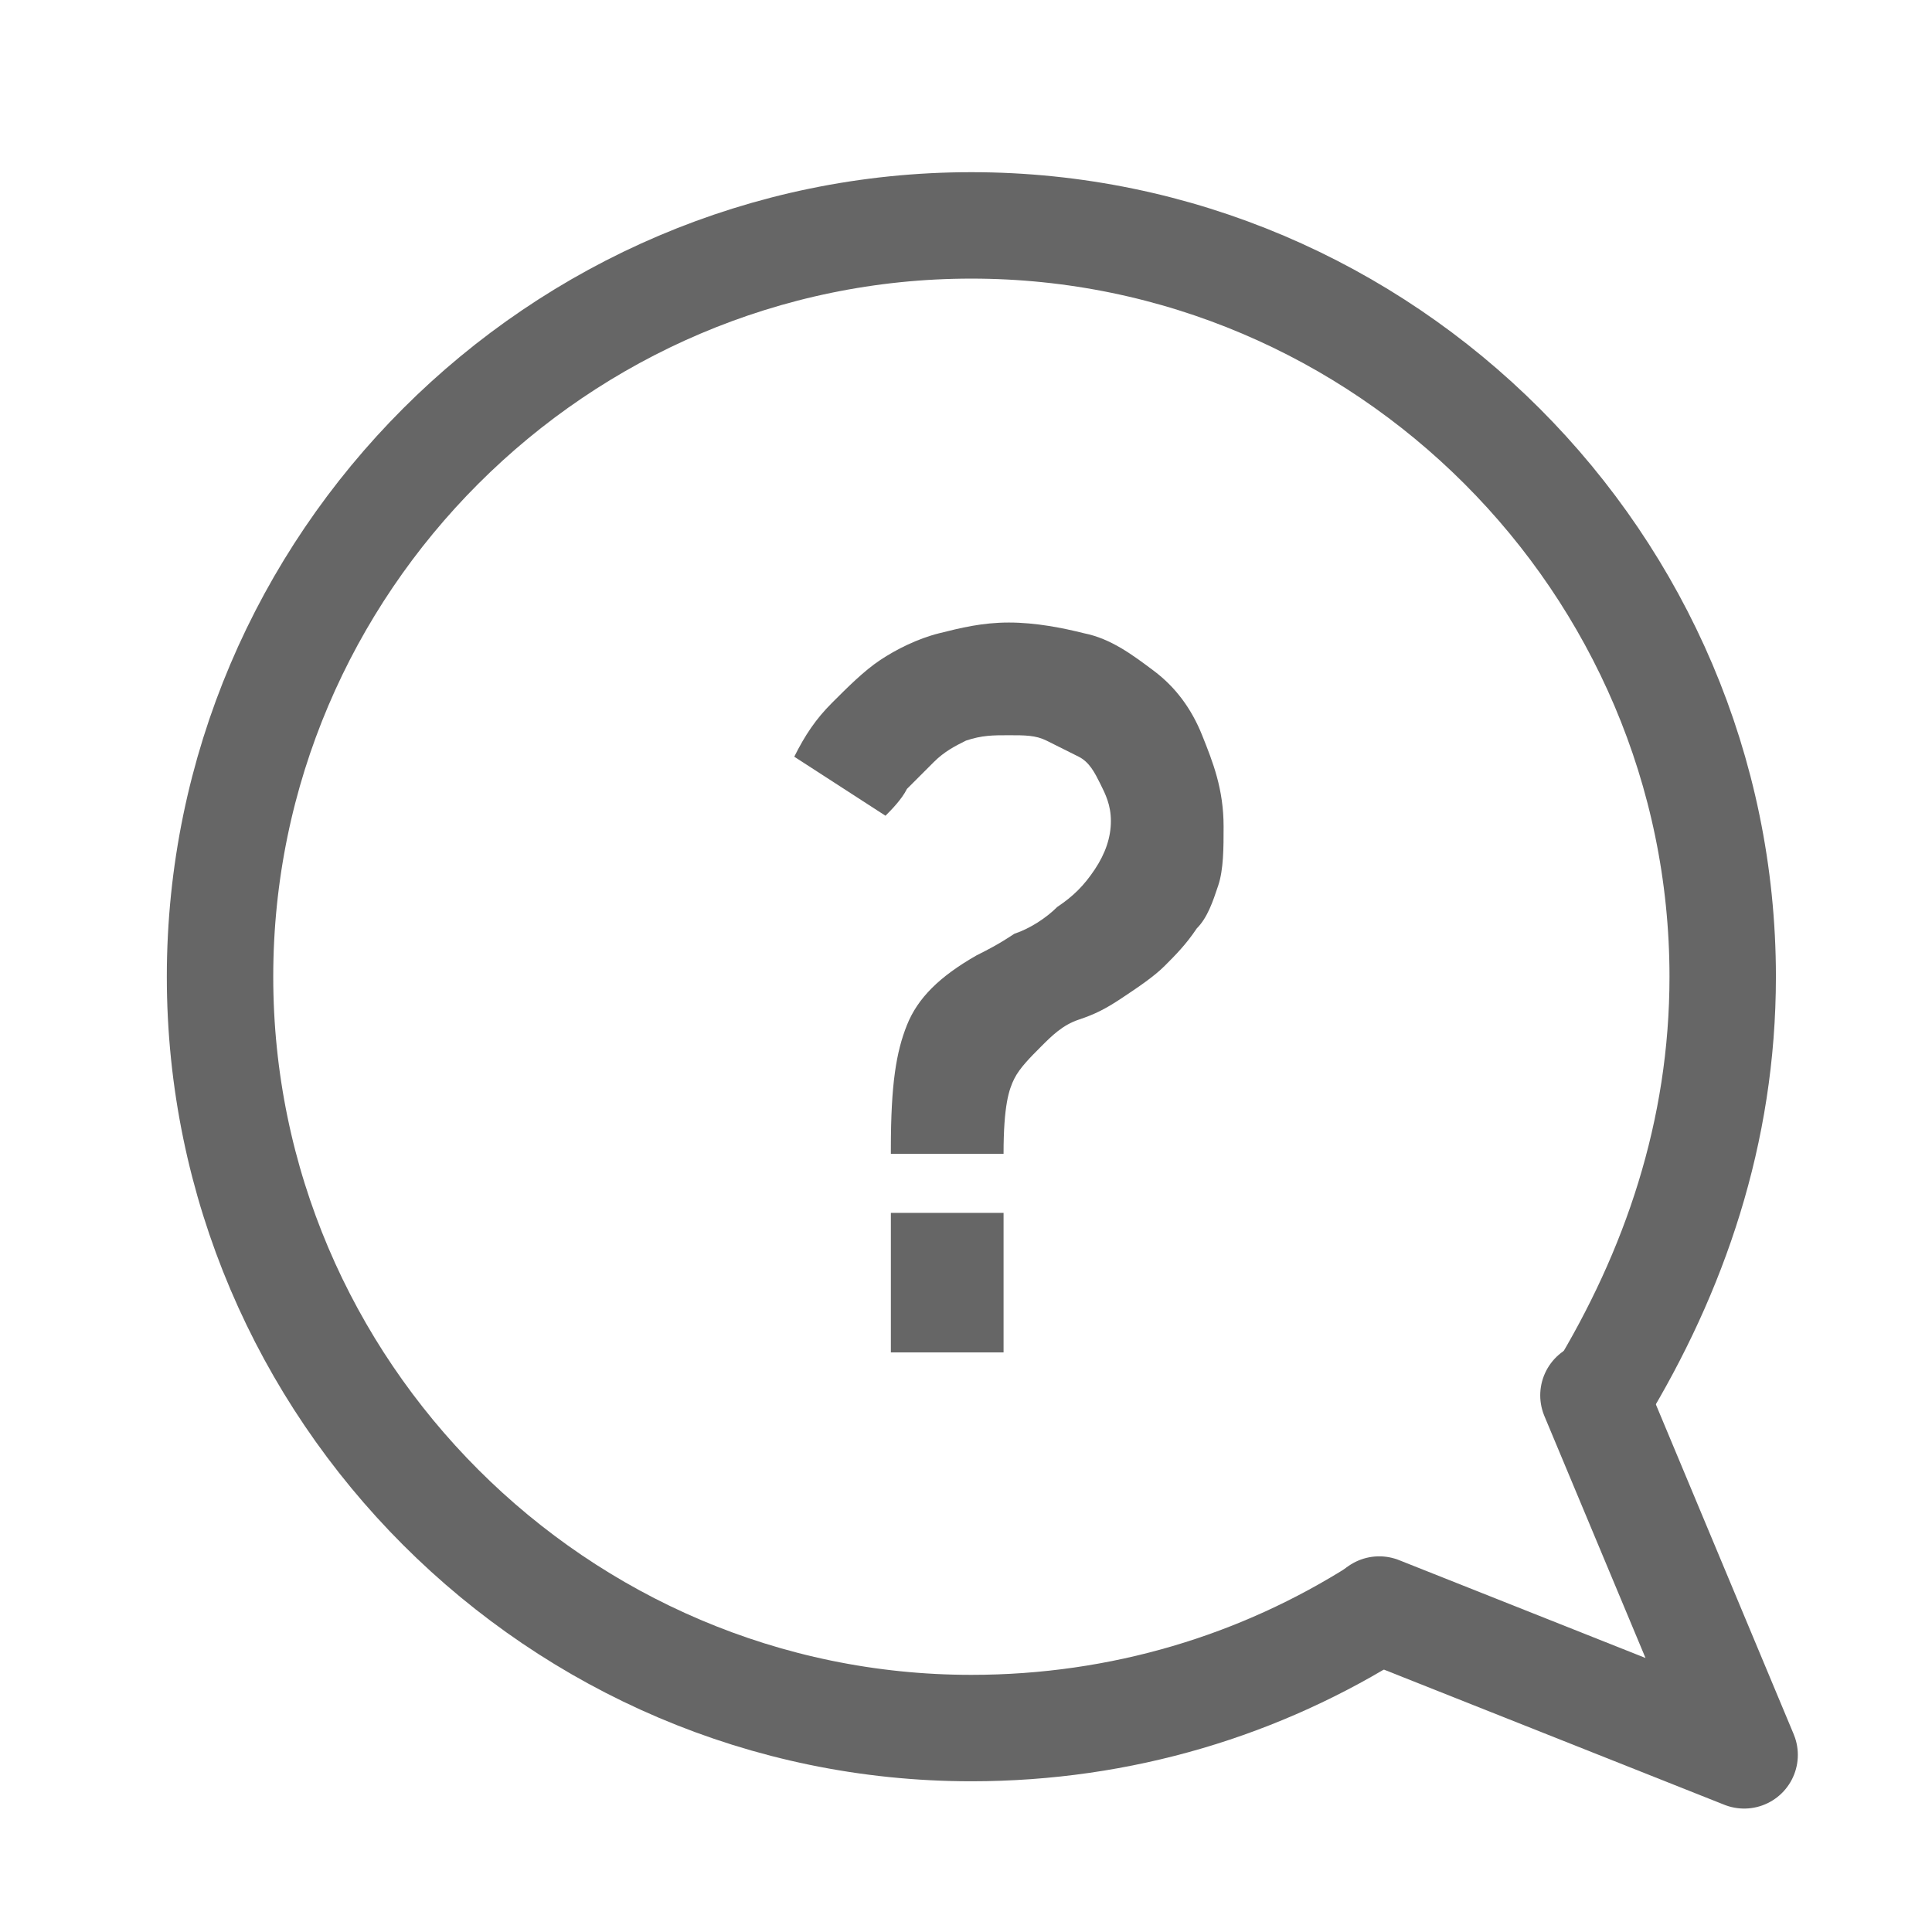 <?xml version="1.0" encoding="utf-8"?>
<!-- Generator: Adobe Illustrator 26.0.1, SVG Export Plug-In . SVG Version: 6.00 Build 0)  -->
<svg version="1.1" id="Layer_1" xmlns="http://www.w3.org/2000/svg" xmlns:xlink="http://www.w3.org/1999/xlink" x="0px" y="0px"
	 viewBox="0 0 36 36" style="enable-background:new 0 0 36 36;" xml:space="preserve">
<style type="text/css">
	.st0{fill:#666666;}
	.st1{fill:none;stroke:#666666;stroke-width:2;stroke-linecap:round;stroke-linejoin:round;stroke-miterlimit:10;}
	.st2{fill:none;stroke:#666666;stroke-width:1.983;stroke-miterlimit:10;}
</style>
<g>
	<path class="st0" d="M16.6,21.4c0-1.2,0.1-1.8,0.3-2.3c0.2-0.5,0.6-0.9,1.3-1.3c0.2-0.1,0.4-0.2,0.7-0.4c0.3-0.1,0.6-0.3,0.8-0.5
		c0.3-0.2,0.5-0.4,0.7-0.7c0.2-0.3,0.3-0.6,0.3-0.9c0-0.3-0.1-0.5-0.2-0.7s-0.2-0.4-0.4-0.5c-0.2-0.1-0.4-0.2-0.6-0.3
		s-0.4-0.1-0.7-0.1c-0.3,0-0.5,0-0.8,0.1c-0.2,0.1-0.4,0.2-0.6,0.4s-0.3,0.3-0.5,0.5c-0.1,0.2-0.3,0.4-0.4,0.5l-1.7-1.1
		c0.2-0.4,0.4-0.7,0.7-1s0.6-0.6,0.9-0.8s0.7-0.4,1.1-0.5s0.8-0.2,1.3-0.2s1,0.1,1.4,0.2c0.5,0.1,0.9,0.4,1.3,0.7s0.7,0.7,0.9,1.2
		c0.2,0.5,0.4,1,0.4,1.7c0,0.4,0,0.8-0.1,1.1c-0.1,0.3-0.2,0.6-0.4,0.8c-0.2,0.3-0.4,0.5-0.6,0.7c-0.2,0.2-0.5,0.4-0.8,0.6
		s-0.5,0.3-0.8,0.4s-0.5,0.3-0.7,0.5s-0.4,0.4-0.5,0.6s-0.2,0.5-0.2,1.4h-2.1V21.4z M16.6,25.2v-2.6h2.1v2.6H16.6z"/>
</g>
<polyline class="st1" points="29.7,26 32.5,32.7 25.7,30 "/>
<path class="st2" d="M25.7,30c-2.2,1.4-4.8,2.2-7.6,2.2c-7.7,0-14-6.3-14-14s6.3-14,14-14s14,6.3,14,14c0,2.9-0.9,5.5-2.3,7.8"/>
</svg>

